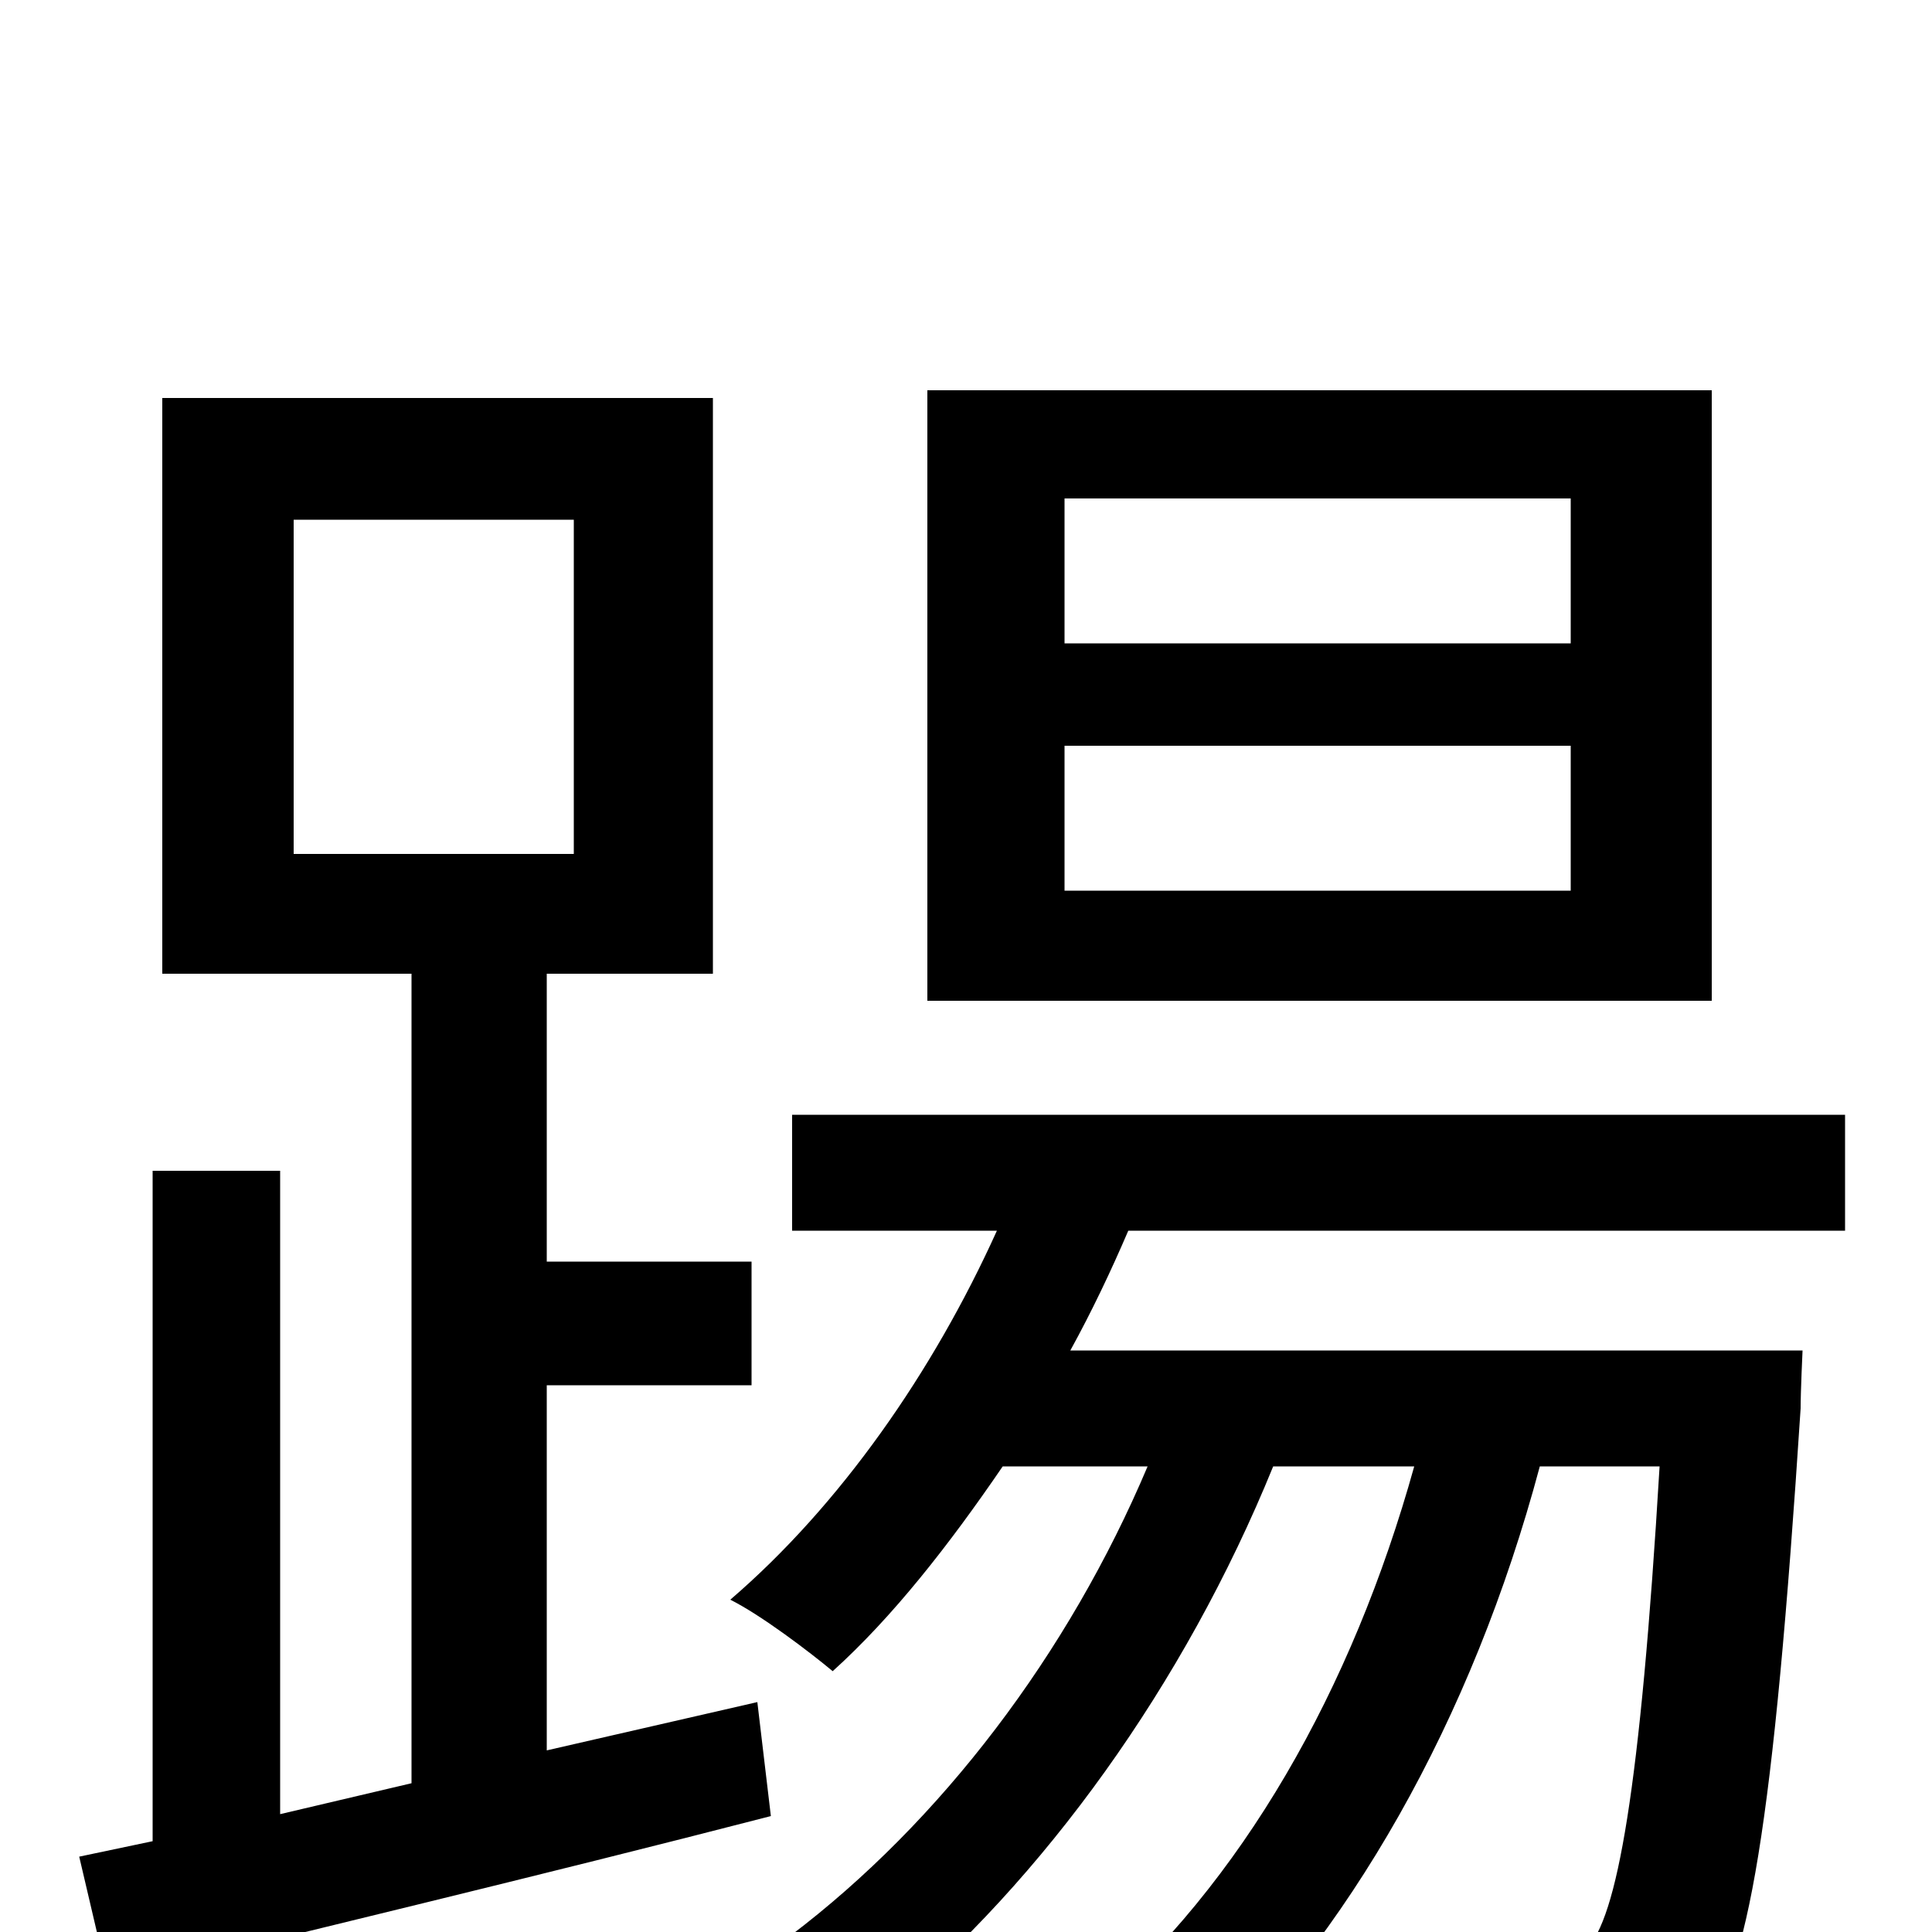 <svg xmlns="http://www.w3.org/2000/svg" viewBox="0 -1000 1000 1000">
	<path fill="#000000" d="M813 -667H551V-742H813ZM813 -539H551V-614H813ZM886 -798H480V-482H886ZM152 -731H297V-558H152ZM283 -94V-283H389V-347H283V-496H369V-794H84V-496H213V-77L145 -61V-394H79V-47L41 -39L56 25C153 1 279 -29 399 -60L392 -119ZM955 -363V-423H410V-363H516C483 -290 435 -221 378 -172C394 -164 419 -145 431 -135C462 -163 491 -200 519 -241H594C553 -144 487 -57 409 2C423 11 447 30 458 41C540 -27 613 -128 659 -241H732C700 -126 643 -25 564 42C579 50 606 69 616 79C698 3 762 -110 797 -241H859C849 -73 837 -7 821 9C813 19 805 20 791 19C777 19 744 19 706 16C716 33 723 58 724 76C762 78 800 78 821 77C846 74 864 68 880 50C905 23 918 -56 932 -271C932 -280 933 -301 933 -301H554C565 -321 575 -342 584 -363Z"/>
</svg>